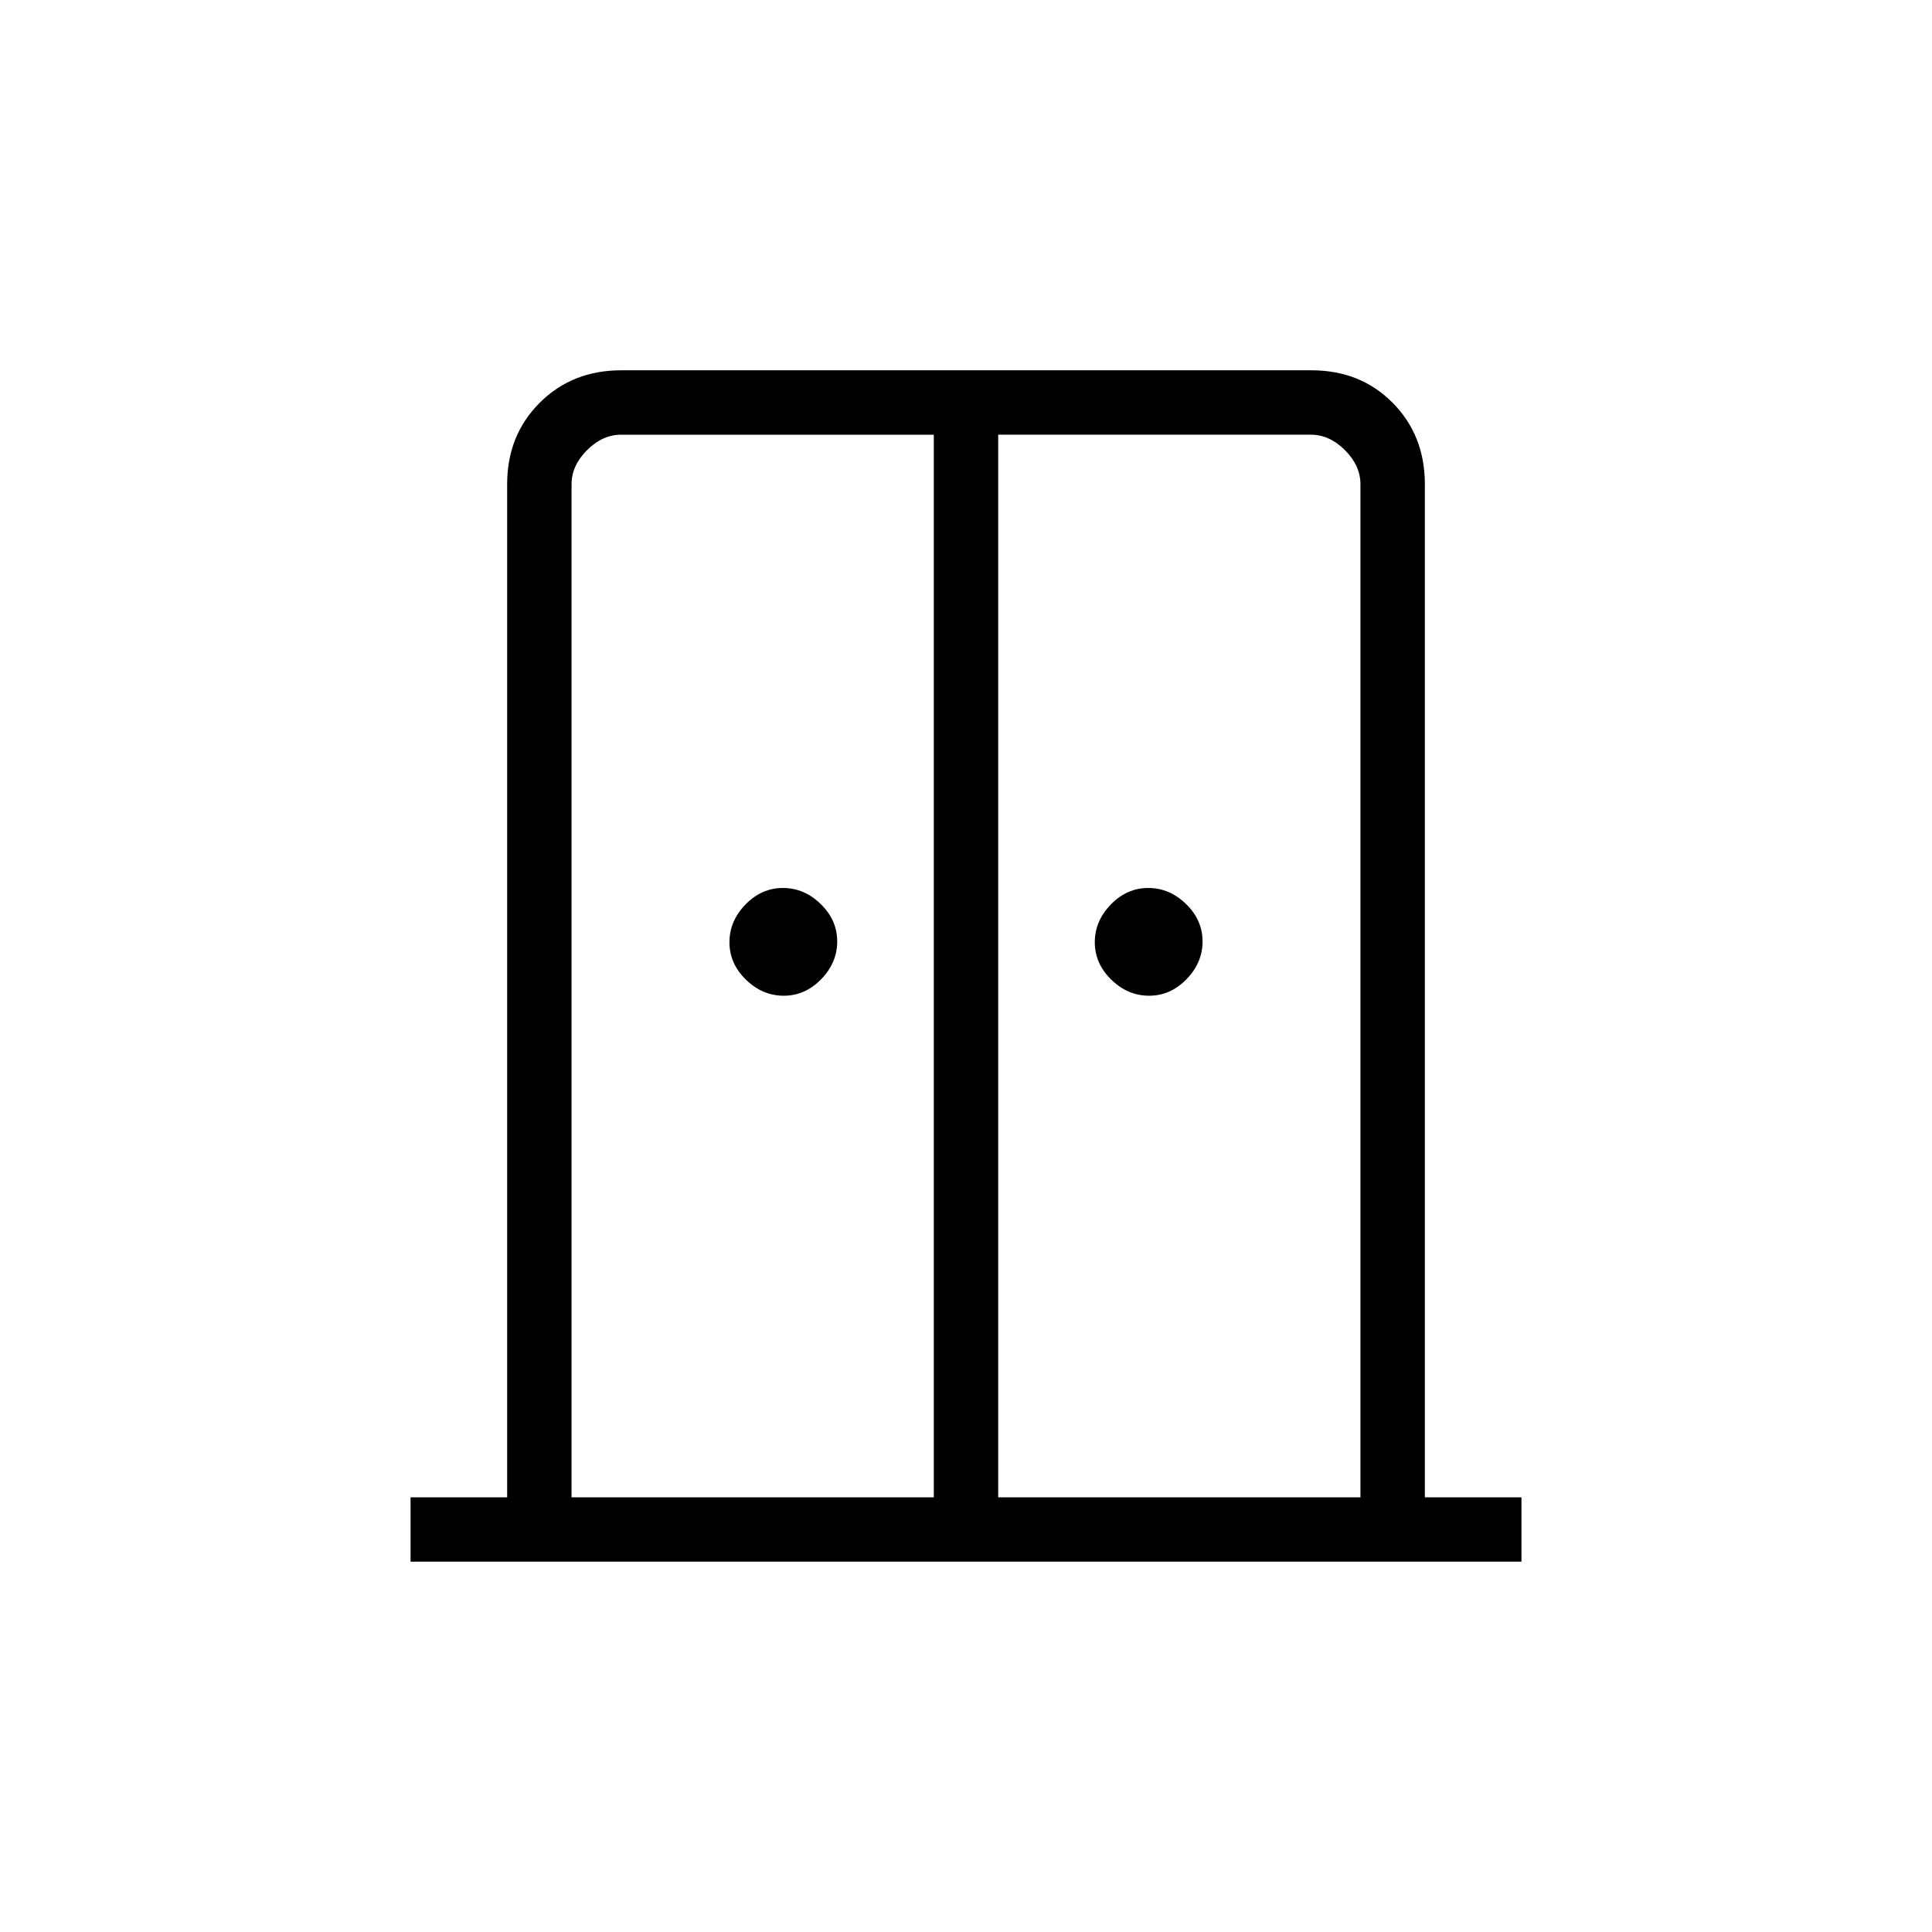 <svg xmlns="http://www.w3.org/2000/svg" height="20" viewBox="0 -960 960 960" width="20"><path d="M389.44-465.23q-10.59 0-18.79-7.98-8.19-7.98-8.19-18.58 0-10.59 7.98-18.79 7.98-8.19 18.58-8.19 10.6 0 18.79 7.98t8.19 18.58q0 10.59-7.98 18.79-7.98 8.19-18.58 8.19Zm181.54 0q-10.6 0-18.79-7.98T544-491.79q0-10.59 7.98-18.79 7.98-8.19 18.58-8.19 10.59 0 18.79 7.98 8.19 7.98 8.19 18.58 0 10.59-7.98 18.79-7.98 8.19-18.58 8.19ZM204-184v-32h48v-503.38q0-24.32 16.16-40.47t40.5-16.15h343.01Q676-776 692-759.85t16 40.47V-216h48v32H204Zm80-32h180v-528H308.62q-9.24 0-16.93 7.69-7.69 7.69-7.69 16.93V-216Zm212 0h180v-503.38q0-9.24-7.69-16.93-7.69-7.69-16.93-7.69H496v528Zm-16-256Z"/></svg>